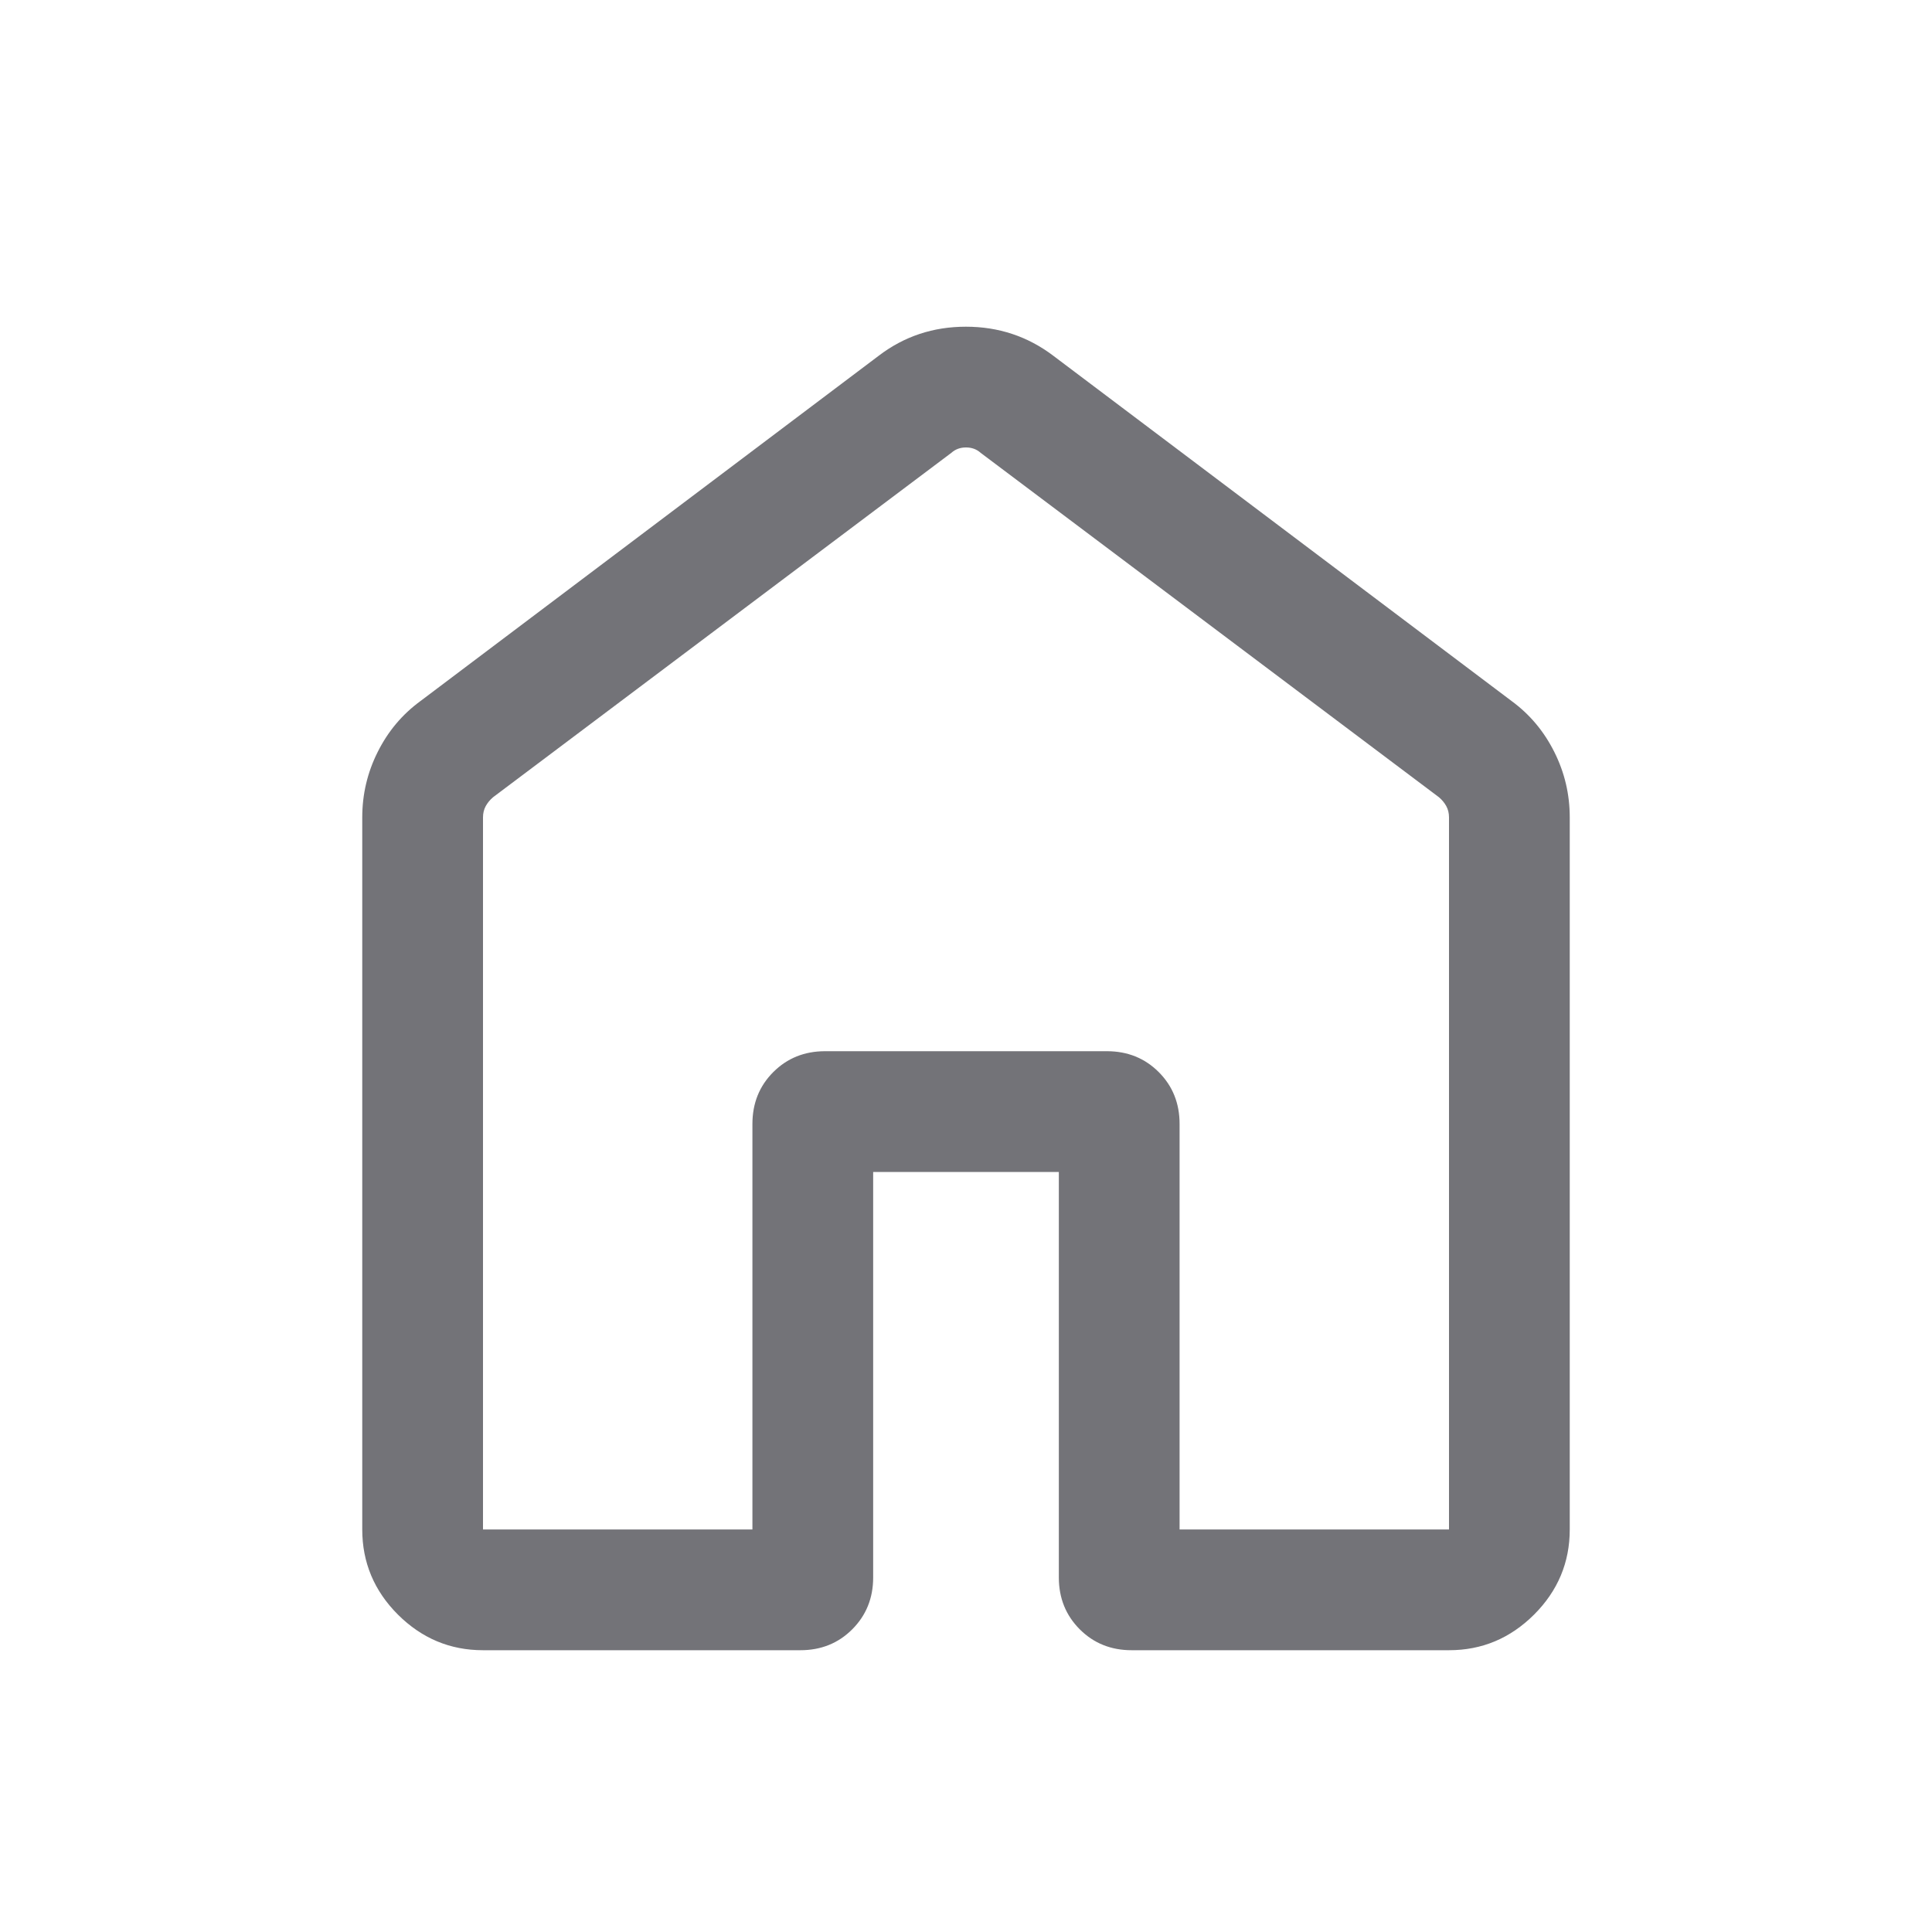 <svg width="20" height="20" viewBox="0 0 20 20" fill="none" xmlns="http://www.w3.org/2000/svg">
<mask id="mask0_154_419" style="mask-type:alpha" maskUnits="userSpaceOnUse" x="0" y="0" width="20" height="20">
<rect width="20" height="20" fill="#D9D9D9"/>
</mask>
<g mask="url(#mask0_154_419)">
<path d="M5 15.833H7.789V11.635C7.789 11.421 7.861 11.242 8.005 11.098C8.149 10.954 8.328 10.882 8.542 10.882H11.458C11.672 10.882 11.851 10.954 11.995 11.098C12.139 11.242 12.211 11.421 12.211 11.635V15.833H15V8.462C15 8.419 14.991 8.38 14.972 8.345C14.953 8.311 14.928 8.28 14.896 8.253L10.152 4.688C10.11 4.65 10.059 4.632 10 4.632C9.941 4.632 9.89 4.65 9.848 4.688L5.104 8.253C5.072 8.28 5.047 8.311 5.028 8.345C5.009 8.38 5 8.419 5 8.462V15.833ZM3.75 15.833V8.462C3.75 8.223 3.803 7.997 3.91 7.784C4.017 7.57 4.164 7.395 4.353 7.257L9.096 3.683C9.359 3.482 9.66 3.382 9.999 3.382C10.337 3.382 10.639 3.482 10.904 3.683L15.648 7.257C15.836 7.395 15.983 7.57 16.09 7.784C16.197 7.997 16.25 8.223 16.25 8.462V15.833C16.25 16.174 16.127 16.468 15.881 16.714C15.634 16.96 15.341 17.083 15 17.083H11.715C11.501 17.083 11.322 17.011 11.178 16.867C11.034 16.723 10.961 16.544 10.961 16.33V12.132H9.039V16.33C9.039 16.544 8.966 16.723 8.822 16.867C8.678 17.011 8.499 17.083 8.285 17.083H5C4.659 17.083 4.366 16.96 4.119 16.714C3.873 16.468 3.75 16.174 3.75 15.833Z" fill="#737378"/>
</g>
</svg>
